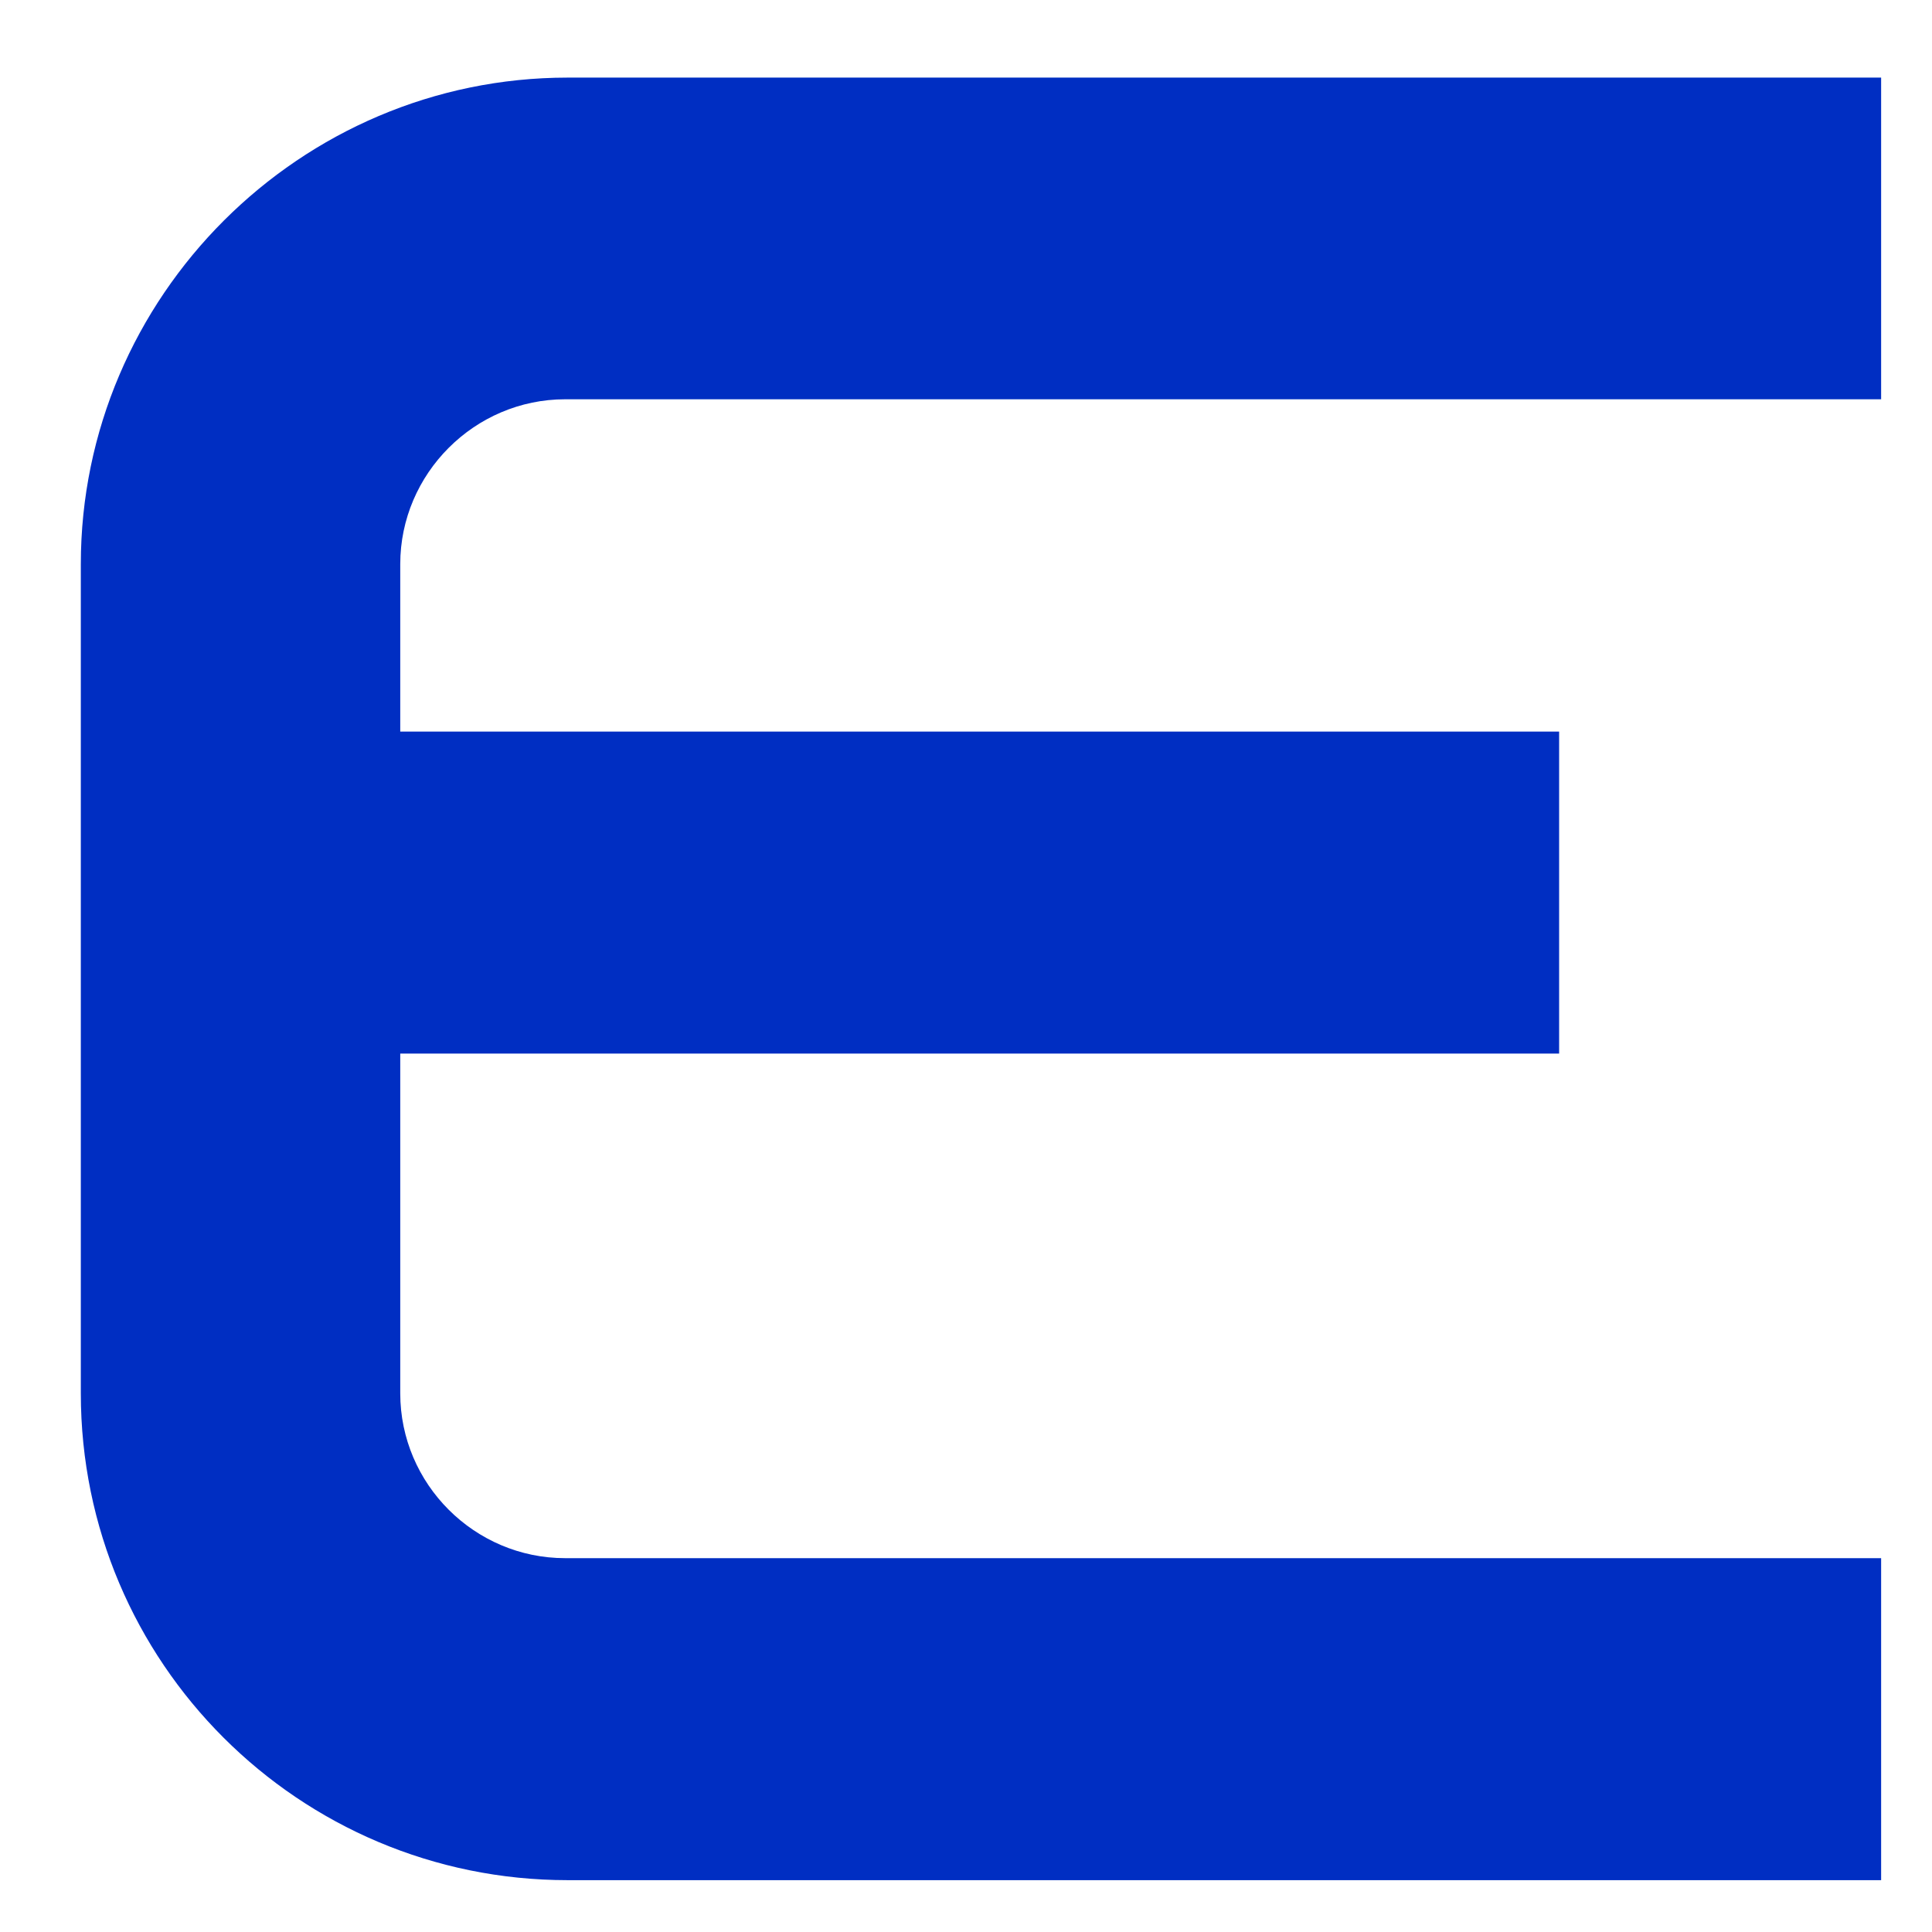 <svg width="6" height="6" viewBox="0 0 6 6" fill="none" xmlns="http://www.w3.org/2000/svg">
<path d="M1.243 1.752V2.272H4.842V3.272H1.243V4.327C1.243 4.609 1.474 4.839 1.755 4.839H5.842V5.839H1.763C0.929 5.839 0.251 5.163 0.251 4.327V1.752C0.251 0.921 0.932 0.241 1.763 0.241H5.842V1.24H1.755C1.474 1.24 1.243 1.471 1.243 1.752Z" fill="#002EC2"/>
</svg>
